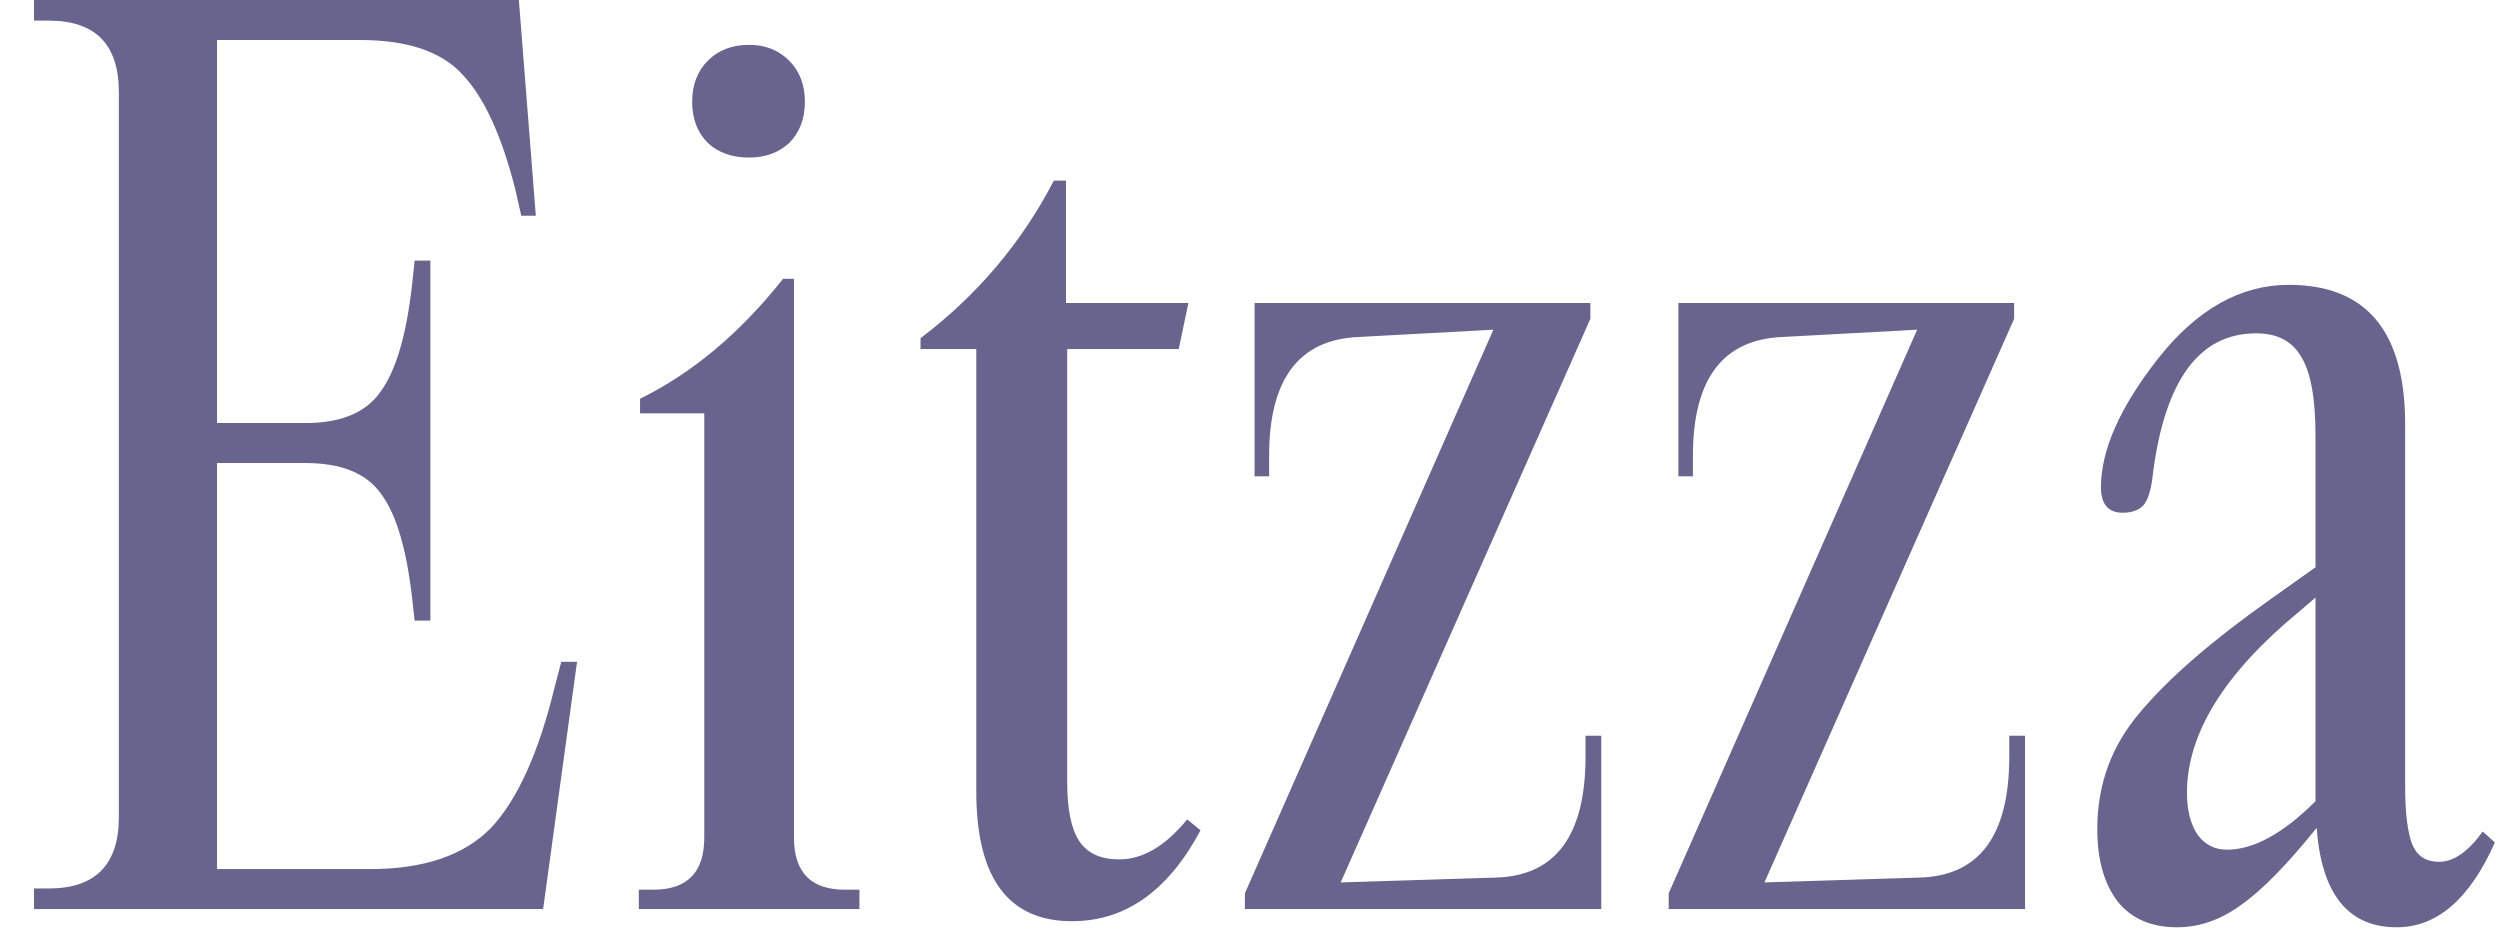 <svg width="66" height="25" viewBox="0 0 66 25" fill="none" xmlns="http://www.w3.org/2000/svg">
<path d="M0.898 24V23.456H1.282C2.52 23.456 3.138 22.827 3.138 21.568V2.432C3.138 1.173 2.52 0.544 1.282 0.544H0.898V-1.90735e-06H13.698L14.146 5.696H13.762L13.602 4.992C13.24 3.563 12.77 2.549 12.194 1.952C11.64 1.355 10.744 1.056 9.506 1.056H5.73V11.168H8.066C9.005 11.168 9.666 10.891 10.05 10.336C10.456 9.781 10.733 8.832 10.882 7.488L10.946 6.88H11.362V16.384H10.946L10.882 15.808C10.733 14.485 10.456 13.557 10.05 13.024C9.666 12.491 9.005 12.224 8.066 12.224H5.73V22.944H9.762C11.192 22.944 12.258 22.581 12.962 21.856C13.666 21.109 14.232 19.851 14.658 18.08L14.818 17.472H15.234L14.338 24H0.898ZM19.777 4.16C19.329 4.16 18.966 4.032 18.689 3.776C18.411 3.499 18.273 3.136 18.273 2.688C18.273 2.24 18.411 1.877 18.689 1.6C18.966 1.323 19.329 1.184 19.777 1.184C20.203 1.184 20.555 1.323 20.833 1.6C21.11 1.877 21.249 2.24 21.249 2.688C21.249 3.136 21.11 3.499 20.833 3.776C20.555 4.032 20.203 4.16 19.777 4.16ZM20.961 22.112C20.961 23.029 21.409 23.488 22.305 23.488H22.689V24H16.865V23.488H17.249C18.145 23.488 18.593 23.029 18.593 22.112V10.912H16.897V10.528C18.283 9.845 19.542 8.789 20.673 7.36H20.961V22.112ZM28.142 8H31.374L31.118 9.216H28.174V20.64C28.174 21.365 28.281 21.888 28.494 22.208C28.708 22.528 29.06 22.688 29.55 22.688C30.169 22.688 30.766 22.336 31.342 21.632L31.694 21.92C30.841 23.52 29.71 24.32 28.302 24.32C26.617 24.32 25.774 23.179 25.774 20.896V9.216H24.302V8.928C25.796 7.797 26.969 6.411 27.822 4.768H28.142V8ZM42.273 24H32.865V23.584L39.425 8.704L35.873 8.896C34.295 8.96 33.505 10.005 33.505 12.032V12.576H33.121V8H41.986V8.416L35.394 23.296L39.489 23.168C41.068 23.125 41.858 22.059 41.858 19.968V19.424H42.273V24ZM53.461 24H44.053V23.584L50.613 8.704L47.061 8.896C45.482 8.96 44.693 10.005 44.693 12.032V12.576H44.309V8H53.173V8.416L46.581 23.296L50.677 23.168C52.256 23.125 53.045 22.059 53.045 19.968V19.424H53.461V24ZM61.129 11.488C61.129 10.507 61.001 9.813 60.745 9.408C60.51 9.003 60.115 8.8 59.56 8.8C58.067 8.8 57.16 10.027 56.84 12.48C56.798 12.907 56.712 13.195 56.584 13.344C56.456 13.472 56.275 13.536 56.041 13.536C55.657 13.536 55.465 13.312 55.465 12.864C55.465 11.883 55.966 10.752 56.968 9.472C57.992 8.171 59.145 7.52 60.425 7.52C62.472 7.52 63.496 8.747 63.496 11.2V20.768C63.496 21.472 63.56 21.984 63.688 22.304C63.816 22.603 64.051 22.752 64.392 22.752C64.776 22.752 65.16 22.485 65.544 21.952L65.865 22.24C65.203 23.733 64.339 24.48 63.273 24.48C61.992 24.48 61.288 23.605 61.16 21.856C60.371 22.837 59.699 23.52 59.145 23.904C58.611 24.288 58.056 24.48 57.48 24.48C56.798 24.48 56.275 24.256 55.913 23.808C55.55 23.339 55.368 22.699 55.368 21.888C55.368 20.715 55.742 19.691 56.489 18.816C57.235 17.92 58.377 16.928 59.913 15.84L61.129 14.976V11.488ZM57.736 20.928C57.736 21.397 57.833 21.771 58.025 22.048C58.217 22.304 58.472 22.432 58.792 22.432C59.496 22.432 60.275 22.005 61.129 21.152V15.776L60.681 16.16C58.718 17.781 57.736 19.371 57.736 20.928Z" fill="#67648D"/>
</svg>
